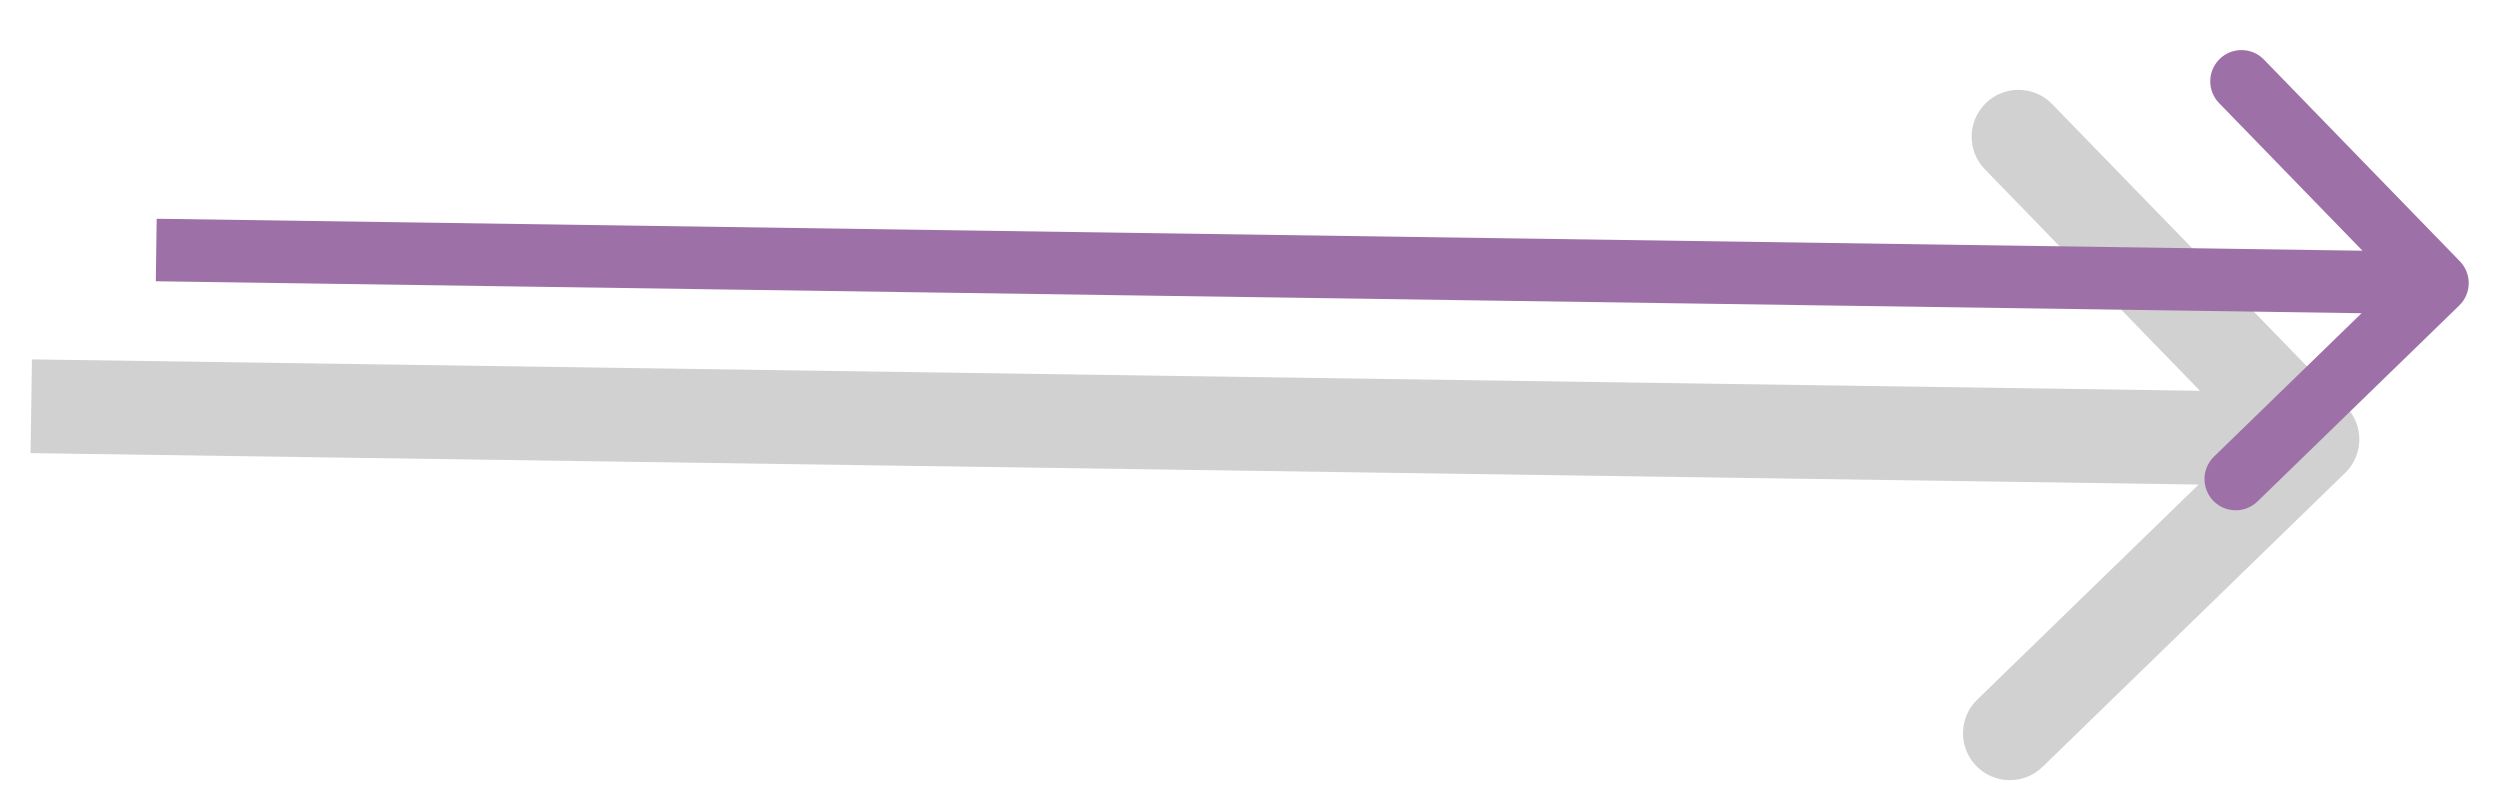 <svg width="80" height="26" viewBox="0 0 80 26" fill="none" xmlns="http://www.w3.org/2000/svg">
<path d="M75.044 15.134C75.639 14.557 75.652 13.607 75.075 13.013L65.668 3.33C65.091 2.735 64.142 2.722 63.547 3.299C62.953 3.876 62.939 4.826 63.517 5.42L71.878 14.027L63.271 22.389C62.676 22.966 62.663 23.916 63.24 24.51C63.817 25.104 64.767 25.118 65.361 24.541L75.044 15.134ZM0.978 14.5L73.977 15.558L74.021 12.558L1.022 11.5L0.978 14.5Z" fill="#D1D1D1"/>
<path d="M78.696 9.775C79.092 9.39 79.101 8.757 78.716 8.361L72.445 1.906C72.061 1.51 71.427 1.5 71.031 1.885C70.635 2.27 70.626 2.903 71.011 3.299L76.585 9.037L70.847 14.612C70.451 14.997 70.442 15.63 70.826 16.026C71.211 16.422 71.844 16.431 72.24 16.046L78.696 9.775ZM4.986 9L77.985 10.058L78.014 8.058L5.014 7L4.986 9Z" fill="#9D70A7"/>
</svg>

